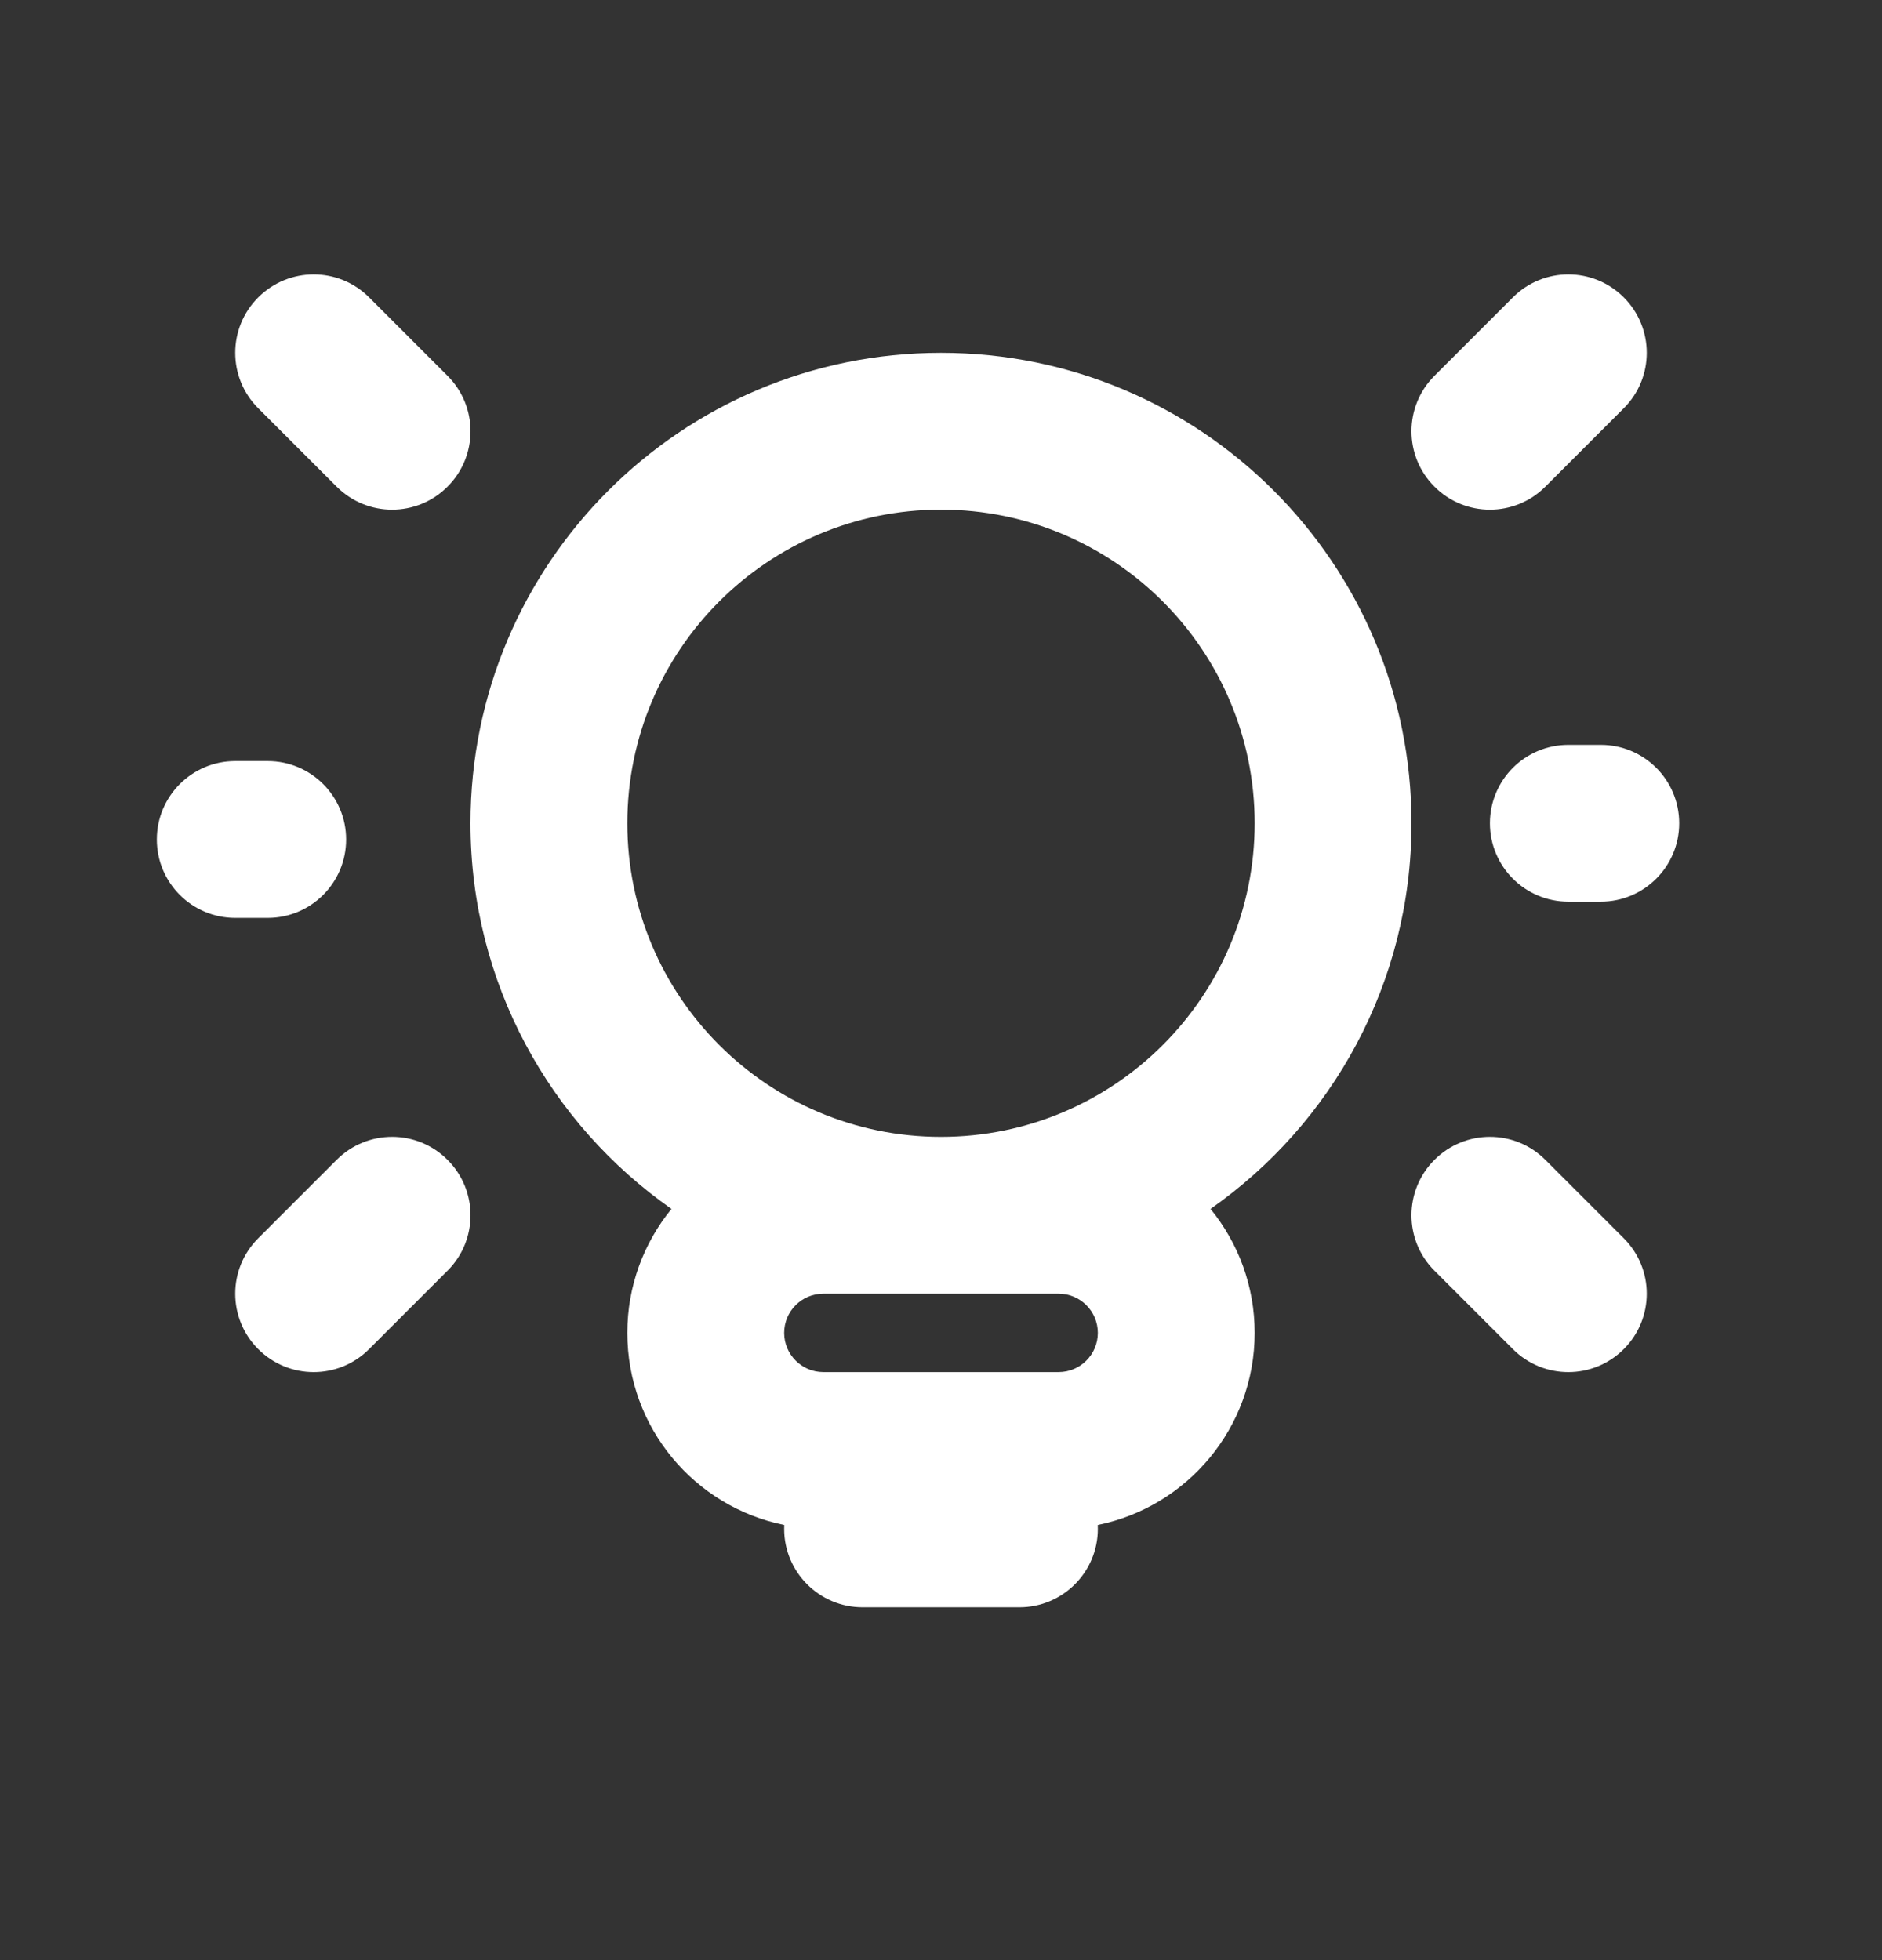 <svg width="24" height="25" viewBox="0 0 24 25" fill="none" xmlns="http://www.w3.org/2000/svg">
<rect x="0" y="0" width="24" height="25" fill="#333333" stroke="none"/>
<path fill-rule="evenodd" clip-rule="evenodd" d="M3.293 3.793C2.902 4.183 2.902 4.817 3.293 5.207L4.293 6.207C4.684 6.598 5.317 6.598 5.707 6.207C6.098 5.817 6.098 5.183 5.707 4.793L4.707 3.793C4.317 3.402 3.684 3.402 3.293 3.793ZM19.293 3.793C19.683 3.402 20.317 3.402 20.707 3.793C21.098 4.183 21.098 4.817 20.707 5.207L19.707 6.207C19.317 6.598 18.683 6.598 18.293 6.207C17.902 5.817 17.902 5.183 18.293 4.793L19.293 3.793ZM19.707 14.793L20.707 15.793C21.098 16.183 21.098 16.817 20.707 17.207C20.317 17.598 19.683 17.598 19.293 17.207L18.293 16.207C17.902 15.817 17.902 15.183 18.293 14.793C18.683 14.402 19.317 14.402 19.707 14.793ZM3.293 17.207C2.902 16.817 2.902 16.183 3.293 15.793L4.293 14.793C4.684 14.402 5.317 14.402 5.707 14.793C6.098 15.183 6.098 15.817 5.707 16.207L4.707 17.207C4.317 17.598 3.684 17.598 3.293 17.207ZM20.414 11.5C20.966 11.5 21.414 11.052 21.414 10.5C21.414 9.948 20.967 9.5 20.414 9.5L20 9.5C19.448 9.5 19 9.948 19 10.5C19 11.052 19.448 11.5 20 11.5L20.414 11.5ZM2 10.707C2 11.259 2.448 11.707 3 11.707L3.414 11.707C3.967 11.707 4.414 11.259 4.414 10.707C4.414 10.155 3.966 9.707 3.414 9.707L3 9.707C2.448 9.707 2 10.155 2 10.707ZM15.437 15.419C16.986 14.334 18 12.535 18 10.5C18 7.186 15.314 4.5 12 4.5C8.686 4.5 6 7.186 6 10.5C6 12.535 7.013 14.334 8.563 15.419C8.211 15.85 8 16.4 8 17C8 18.21 8.859 19.219 10.001 19.45C10 19.467 10 19.483 10 19.5C10 20.052 10.448 20.5 11 20.5H13C13.552 20.5 14 20.052 14 19.5C14 19.483 14 19.467 13.999 19.45C15.14 19.219 16 18.21 16 17C16 16.4 15.789 15.85 15.437 15.419ZM12 14.5C14.209 14.5 16 12.709 16 10.5C16 8.291 14.209 6.5 12 6.5C9.791 6.5 8 8.291 8 10.5C8 12.709 9.791 14.5 12 14.5ZM12 16.5H11.915H10.5C10.224 16.5 10 16.724 10 17C10 17.276 10.224 17.5 10.5 17.5H11.915H12.085H13.5C13.776 17.5 14 17.276 14 17C14 16.724 13.776 16.5 13.5 16.5H12.085H12Z" fill="white"/>
</svg>
